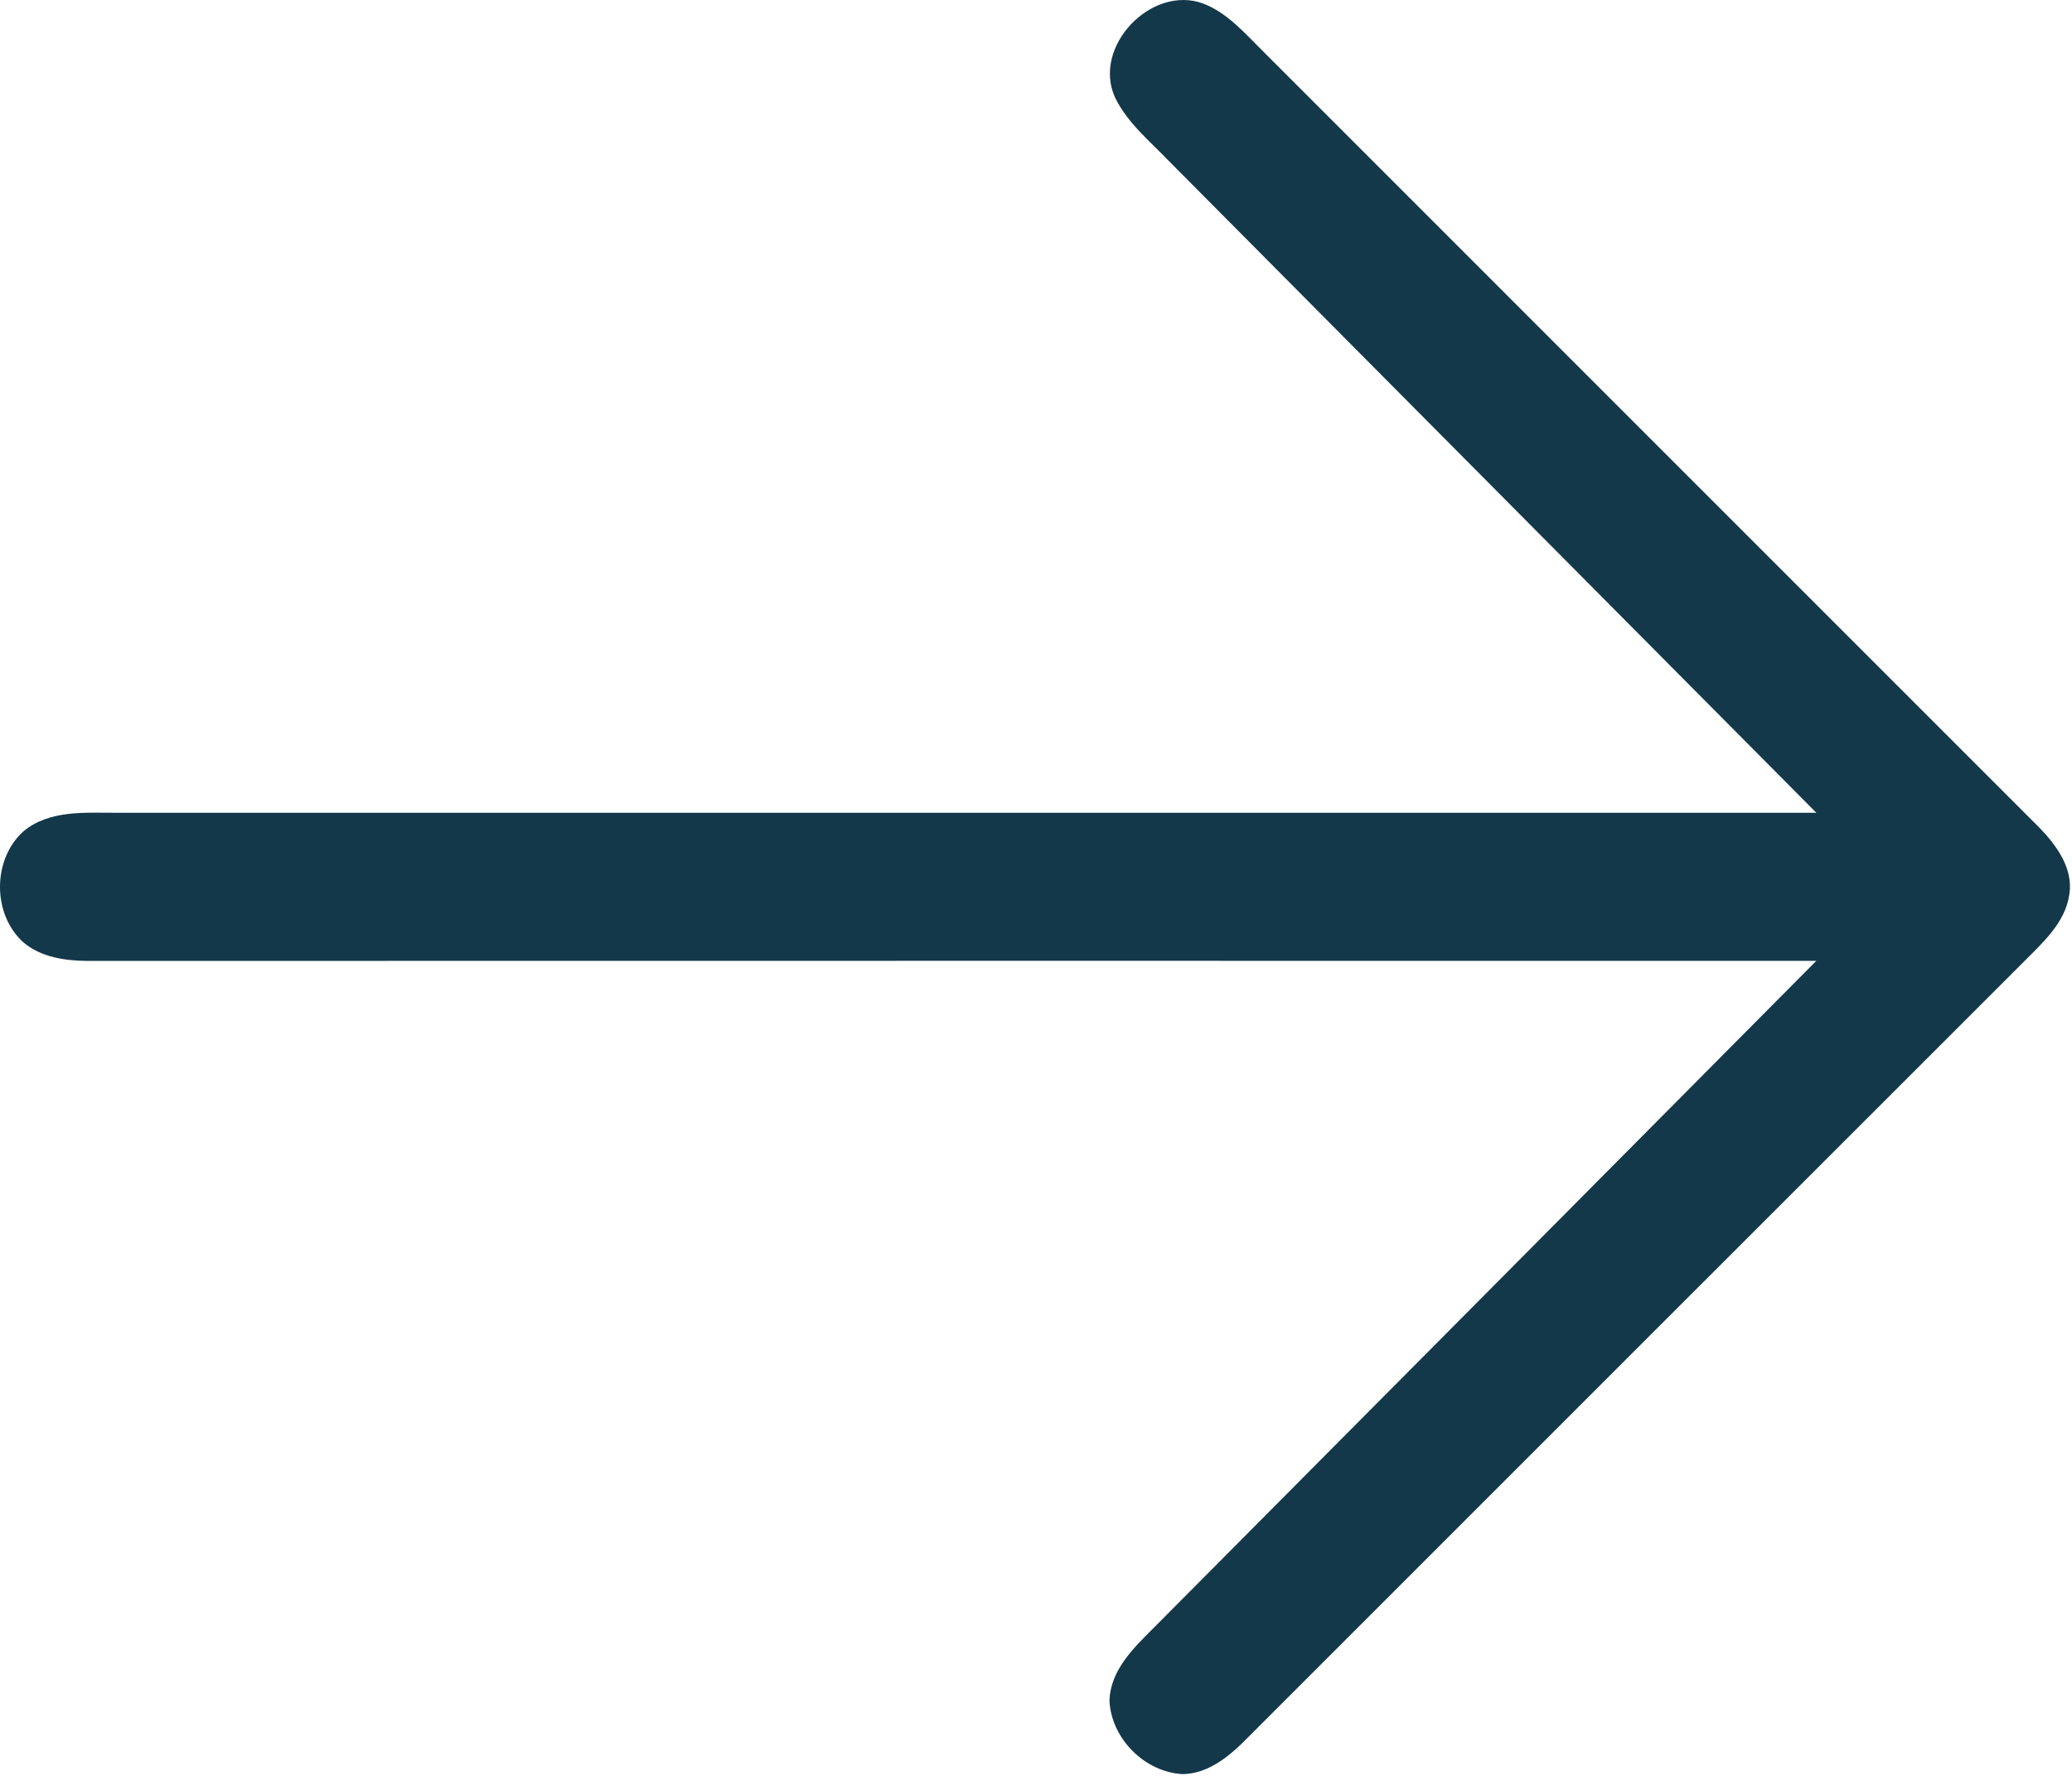 <svg width="100%" height="100%" viewBox="0 0 280 240" version="1.1" xmlns="http://www.w3.org/2000/svg" xmlns:xlink="http://www.w3.org/1999/xlink" xml:space="preserve" xmlns:serif="http://www.serif.com/" style="fill-rule:evenodd;clip-rule:evenodd;stroke-linejoin:round;stroke-miterlimit:2;">
    <g transform="matrix(1,0,0,1,-53.16,-50.149)">
        <path d="M203.84,63.32C200.72,56.46 208.73,48.06 215.74,50.62C219.04,51.89 221.4,54.67 223.85,57.09C258.86,92.12 293.88,127.12 328.89,162.14C331.15,164.51 333.35,167.57 332.8,171.03C332.23,174.96 329.03,177.7 326.4,180.37C291.21,215.53 256.05,250.71 220.87,285.88C218.71,287.94 216.11,289.86 212.99,289.91C207.87,289.66 203.33,285.12 203.09,280C203.2,275.85 206.38,272.83 209.11,270.1C238.96,240.09 268.78,210.04 298.61,180C220.73,180 142.84,179.99 64.95,180.01C61.95,179.99 58.73,179.52 56.35,177.53C52.09,173.74 52.1,166.26 56.36,162.47C59.89,159.56 64.73,160.01 68.99,159.99C145.53,160 222.07,160 298.61,159.99C269.44,130.61 240.25,101.25 211.08,71.87C208.5,69.18 205.49,66.74 203.84,63.32Z" style="fill:rgb(19,56,74);fill-rule:nonzero;"/>
    </g>
</svg>
